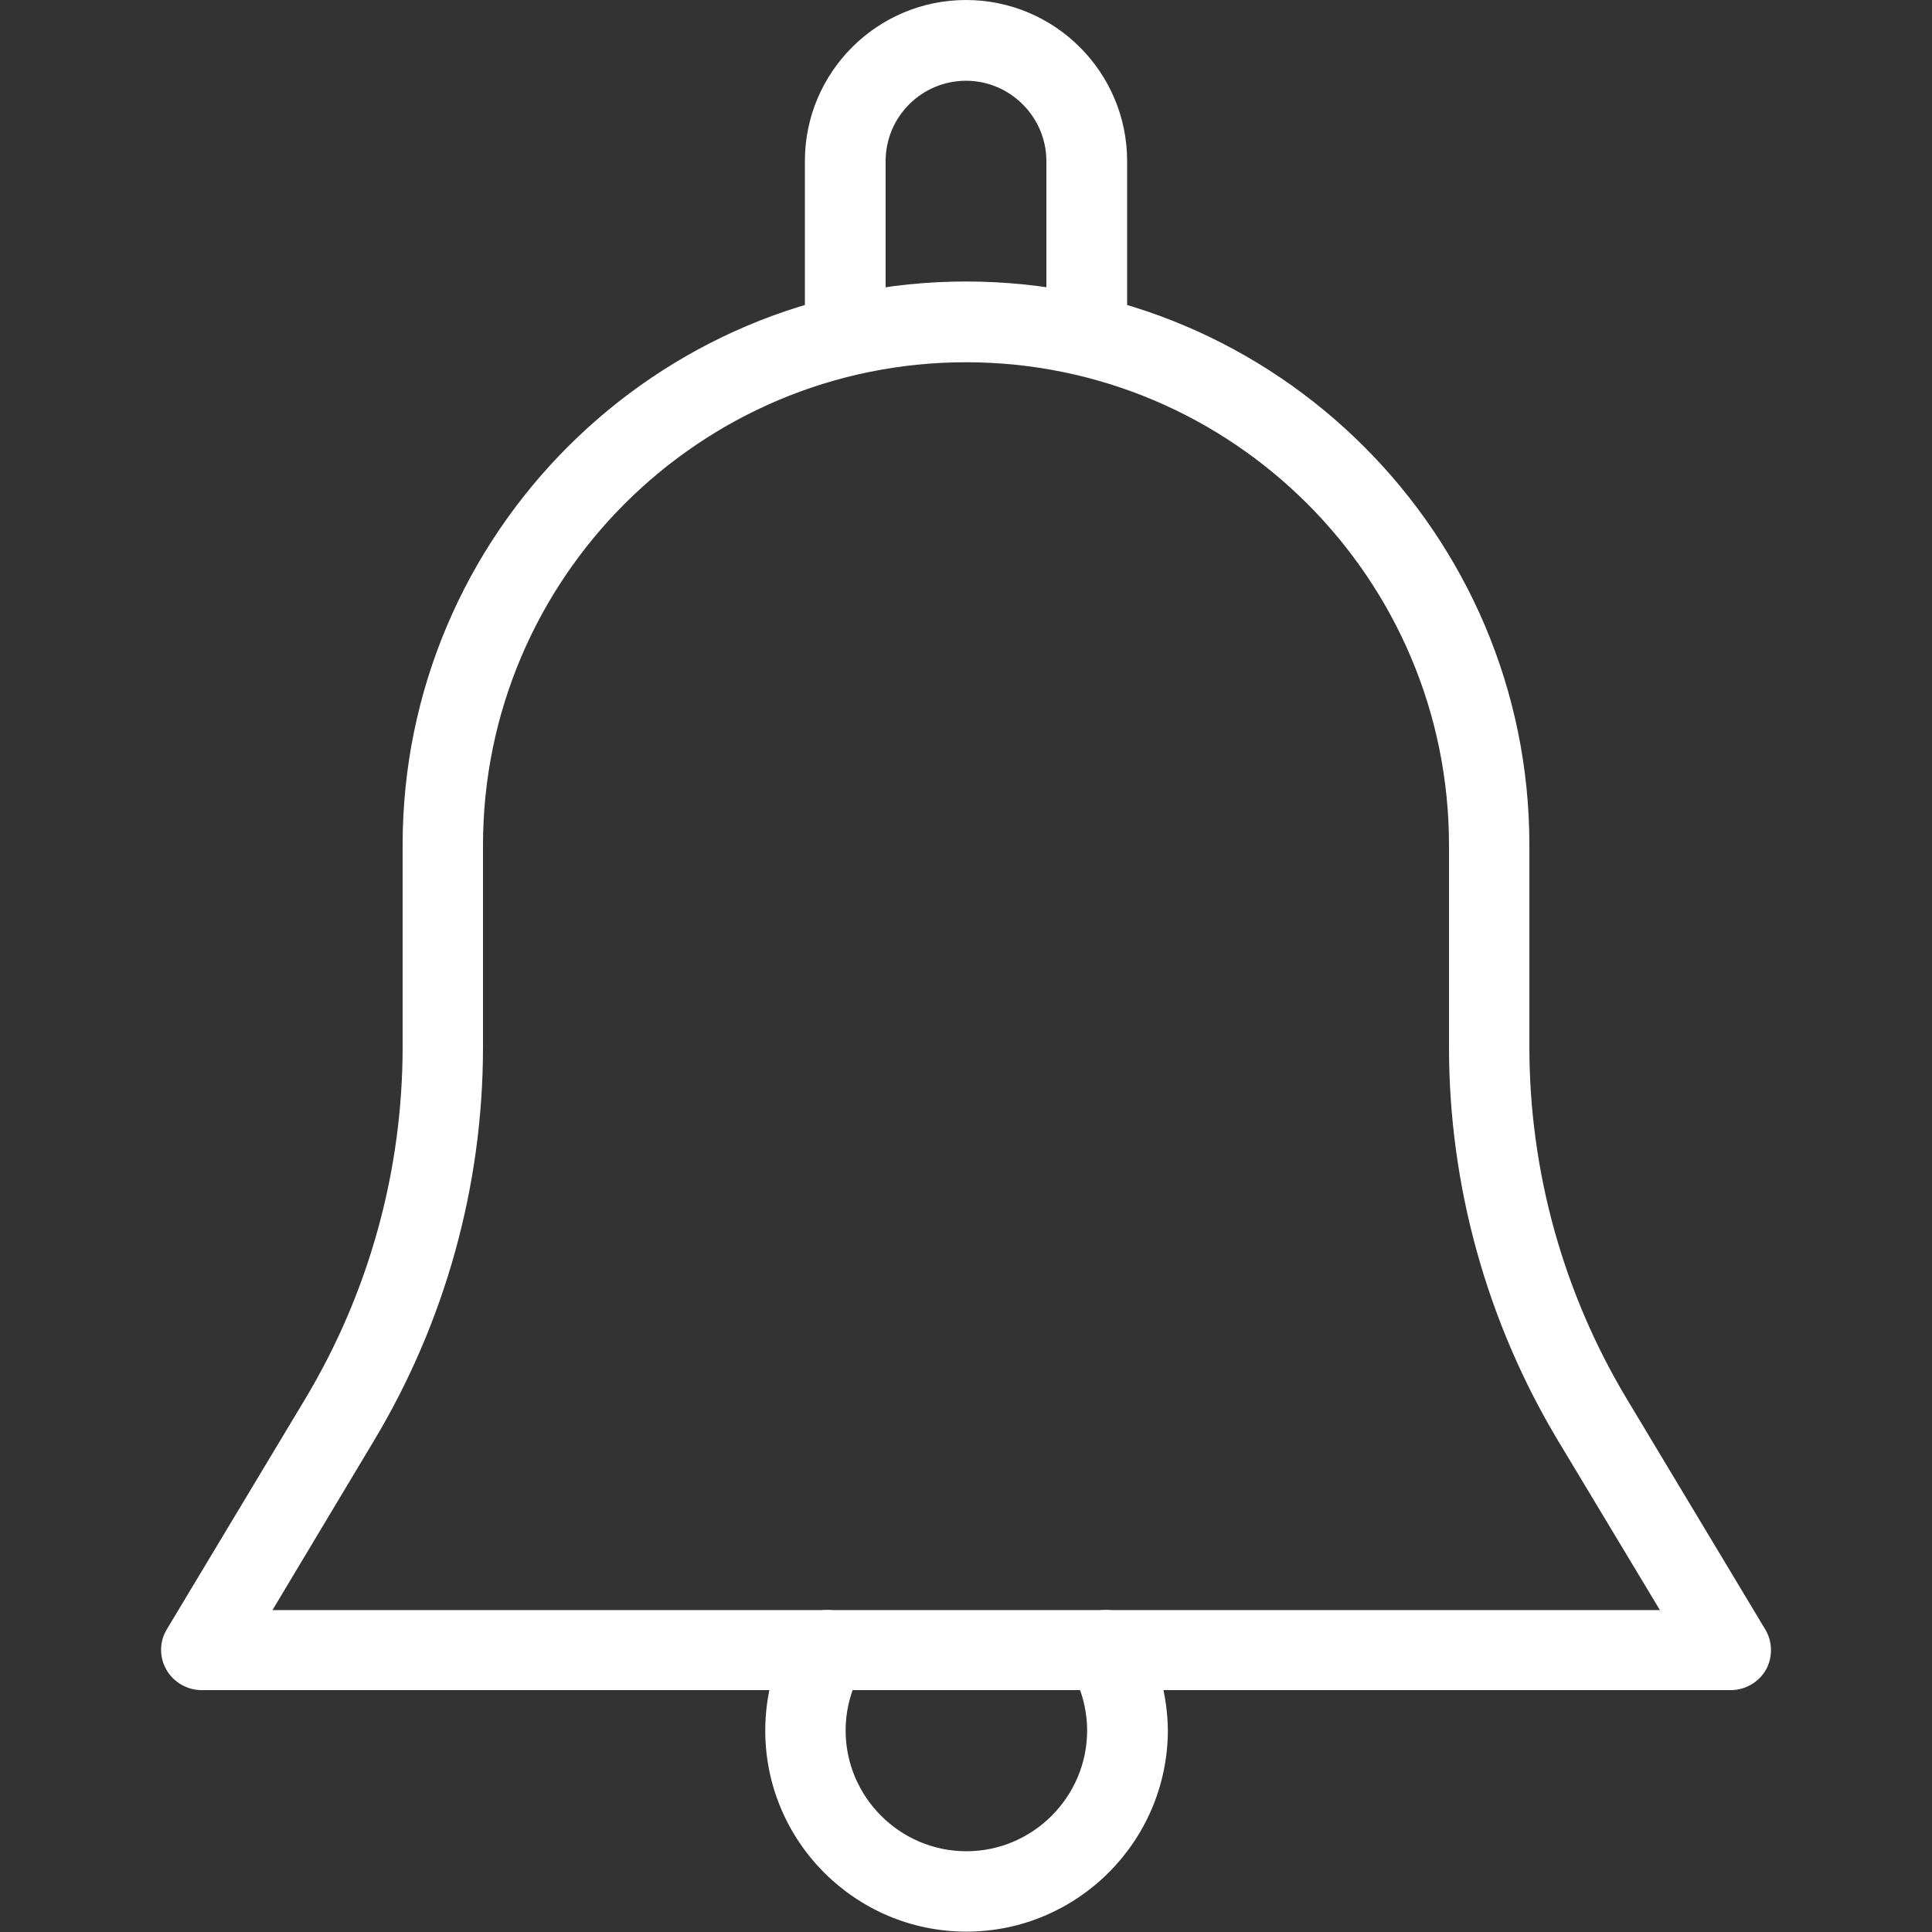 <?xml version="1.0" encoding="utf-8"?>
<!-- Generator: Adobe Illustrator 19.0.0, SVG Export Plug-In . SVG Version: 6.00 Build 0)  -->
<svg version="1.1" id="Capa_1" xmlns="http://www.w3.org/2000/svg" xmlns:xlink="http://www.w3.org/1999/xlink" x="0px" y="0px"
	 viewBox="-41 164.9 512 512" style="enable-background:new -41 164.9 512 512;" xml:space="preserve">
<rect x="-41" y="164.9" width="512" height="512" fill="#333333" stroke="none"/>
<style type="text/css">
	.st0{fill:#FFFFFF;}
</style>
<g>
	<g>
		<path class="st0" d="M426.8,596.7l-36.7-61.1c-16.9-28.2-25.8-60.4-25.8-93.3v-53.5c0-82.3-67-149.3-149.3-149.3
			s-149.3,67-149.3,149.3v53.5c0,32.9-8.9,65.1-25.8,93.3L3.2,596.7c-2,3.3-2,7.4-0.1,10.7c1.9,3.3,5.5,5.4,9.3,5.4h405.3
			c3.8,0,7.4-2.1,9.3-5.4C428.8,604.1,428.8,600,426.8,596.7z M31.2,591.6l26.9-44.9C77,515.2,87,479.1,87,442.4v-53.5
			c0-70.6,57.4-128,128-128s128,57.4,128,128v53.5c0,36.7,10,72.8,28.9,104.3l27,44.9H31.2L31.2,591.6z"/>
	</g>
</g>
<g>
	<g>
		<path class="st0" d="M215,164.9c-23.5,0-42.7,19.1-42.7,42.7v42.7c0,5.9,4.8,10.7,10.7,10.7s10.7-4.8,10.7-10.7v-42.7
			c0-11.8,9.6-21.3,21.3-21.3s21.3,9.6,21.3,21.3v42.7c0,5.9,4.8,10.7,10.7,10.7s10.7-4.8,10.7-10.7v-42.7
			C257.7,184,238.5,164.9,215,164.9z"/>
	</g>
</g>
<g>
	<g>
		<path class="st0" d="M261.2,596.8c-3-5.1-9.5-6.7-14.6-3.8c-5.1,3-6.8,9.5-3.8,14.6c2.8,4.7,4.3,10.4,4.3,15.9
			c0,17.6-14.4,32-32,32s-32-14.4-32-32c0-5.6,1.5-11.2,4.3-15.9c3-5.1,1.3-11.6-3.8-14.6c-5.1-2.9-11.6-1.3-14.6,3.8
			c-4.7,8.1-7.2,17.3-7.2,26.7c0,29.4,23.9,53.3,53.3,53.3s53.3-23.9,53.4-53.3C268.4,614.1,265.9,604.9,261.2,596.8z"/>
	</g>
</g>
</svg>
